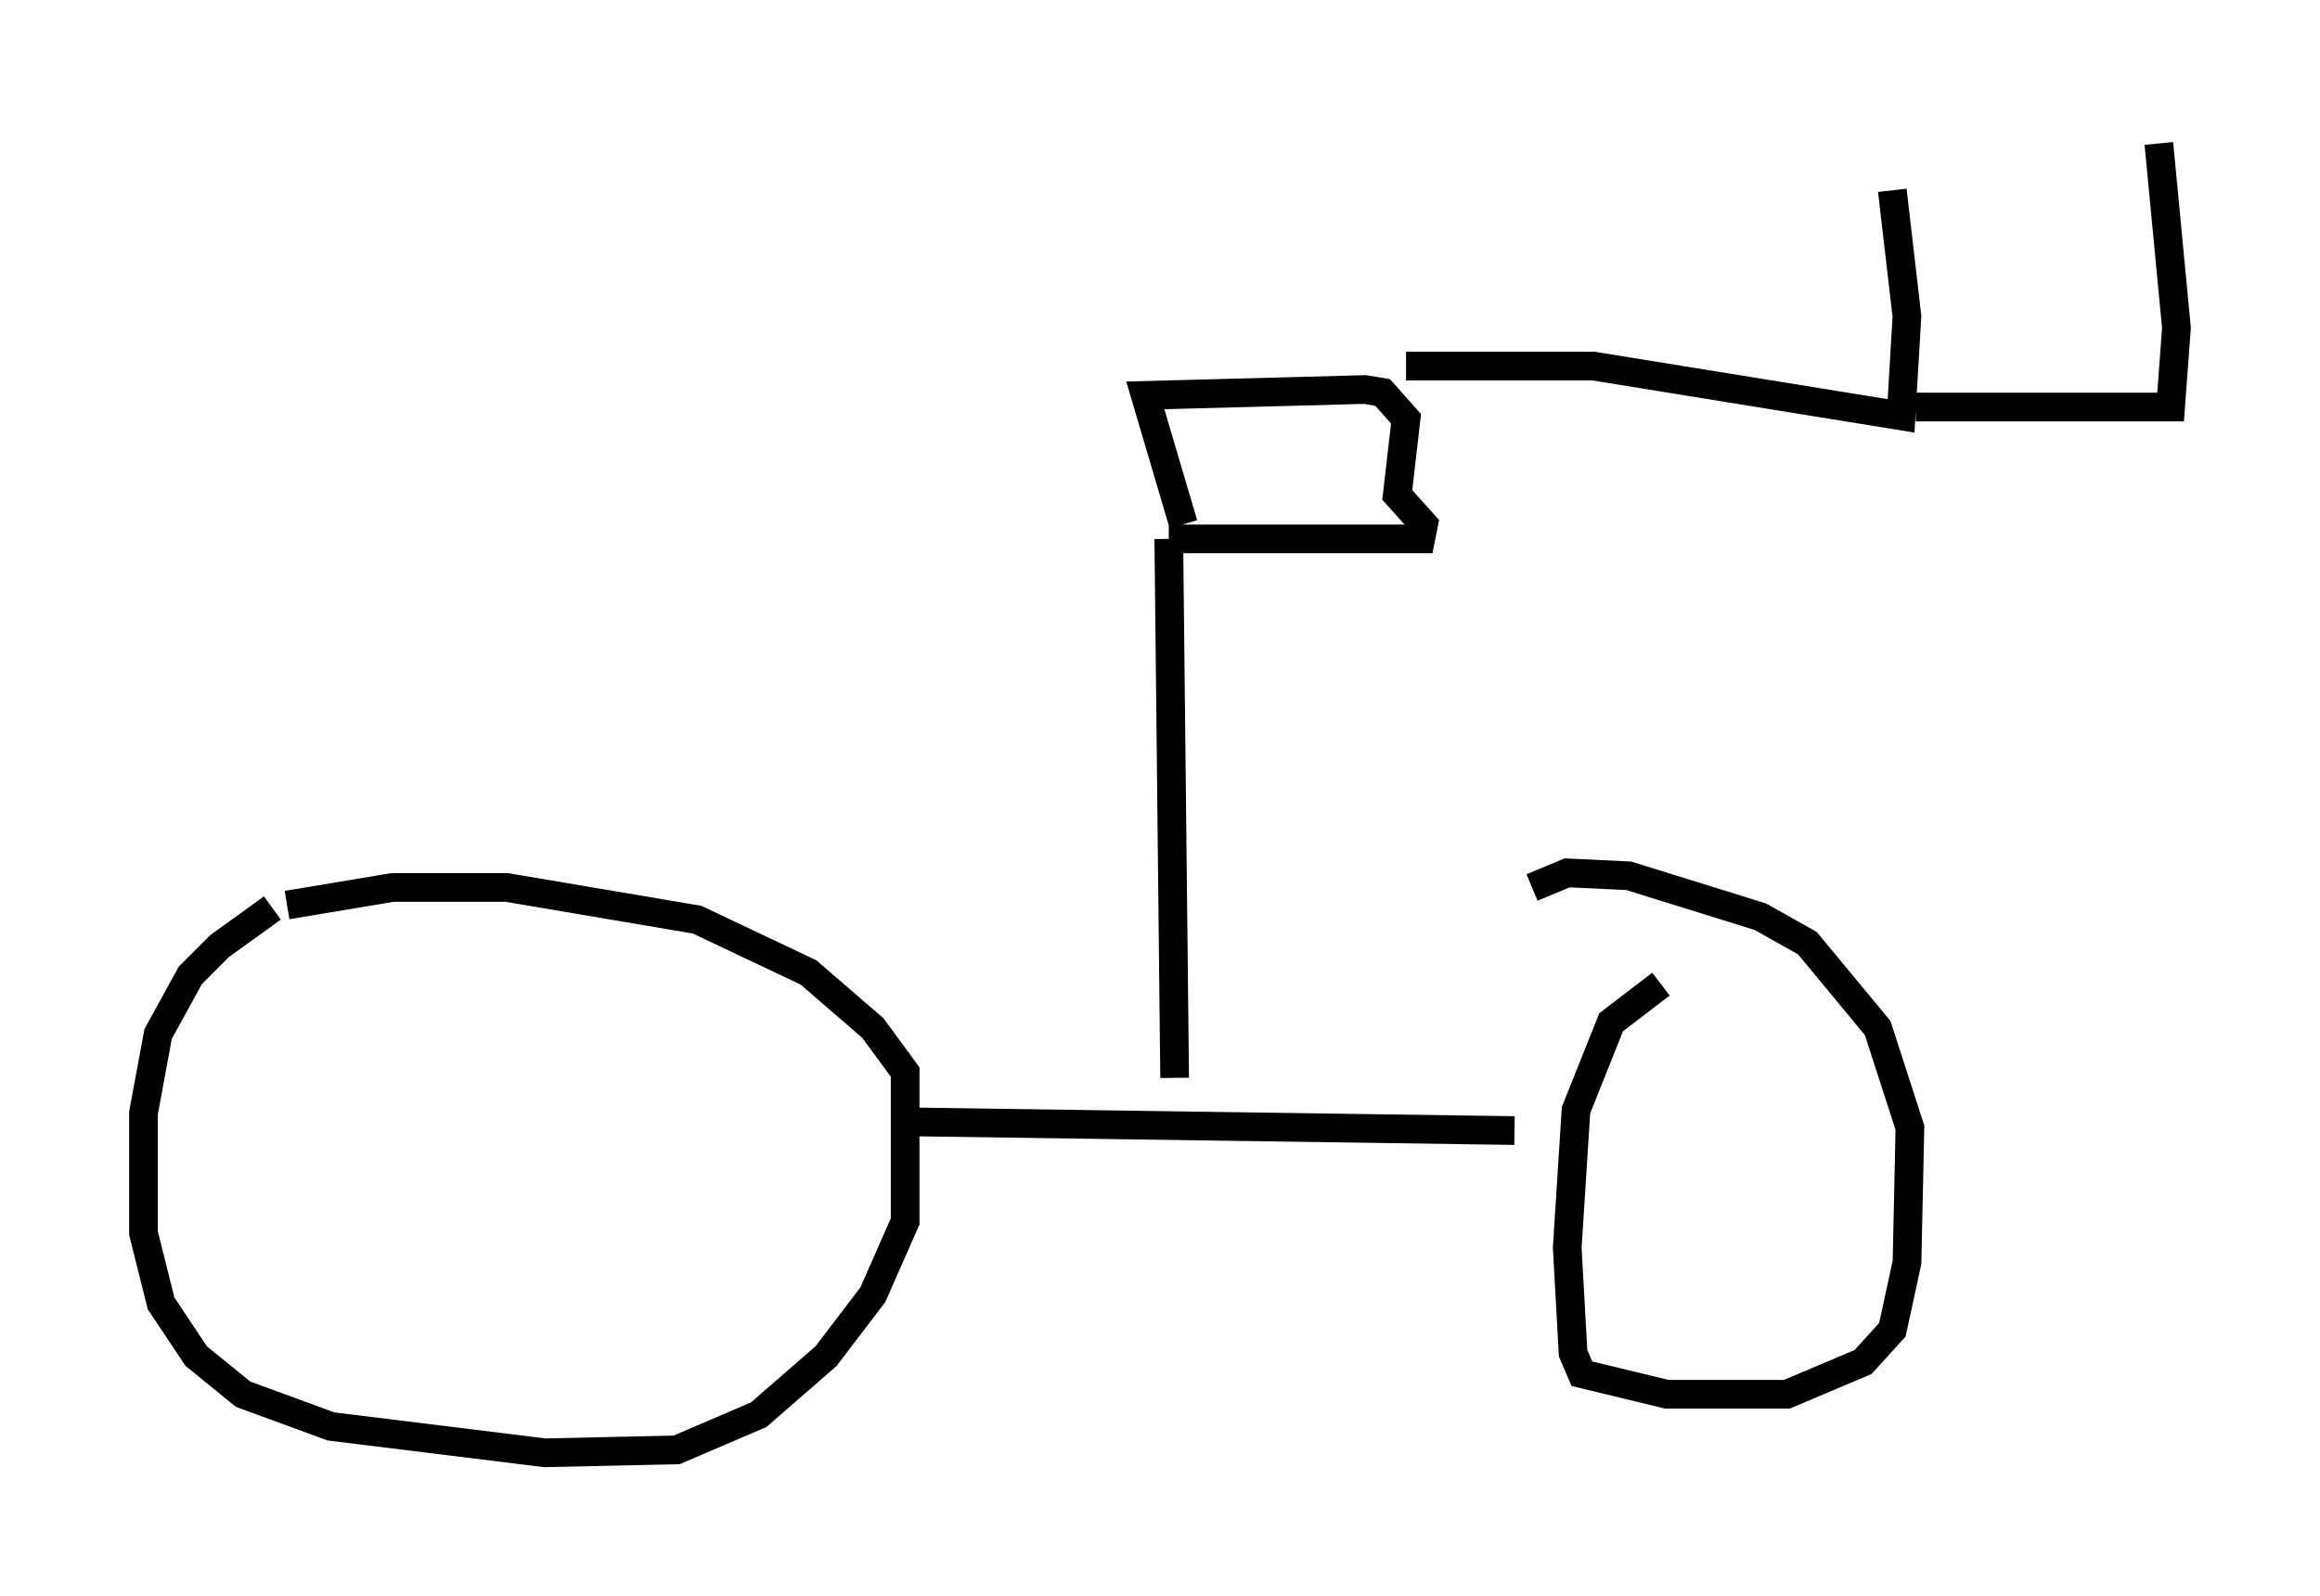 <?xml version="1.0" encoding="utf-8" ?>
<svg baseProfile="full" height="55.632" version="1.1" width="80.847" xmlns="http://www.w3.org/2000/svg" xmlns:ev="http://www.w3.org/2001/xml-events" xmlns:xlink="http://www.w3.org/1999/xlink"><defs /><rect fill="white" height="55.632" width="80.847" x="0" y="0" /><path d="M11.023, 31.542 m-1.531, 0.102 l-1.838, 1.327 -1.021, 1.021 l-1.123, 2.042 -0.51, 2.756 l0.0, 4.185 0.613, 2.45 l1.225, 1.838 1.633, 1.327 l3.063, 1.123 7.452, 0.919 l4.594, -0.102 2.858, -1.225 l2.348, -2.042 1.633, -2.144 l1.123, -2.552 0.0, -5.206 l-1.123, -1.531 -2.246, -1.94 l-3.879, -1.838 -6.635, -1.123 l-3.981, 0.0 -3.675, 0.613 m21.54, 7.554 l21.234, 0.306 m5.104, -5.104 l-1.735, 1.327 -1.225, 3.063 l-0.306, 4.798 0.204, 3.675 l0.306, 0.715 2.96, 0.715 l4.185, 0.0 2.654, -1.123 l1.021, -1.123 0.51, -2.348 l0.102, -4.696 -1.123, -3.471 l-2.45, -2.96 -1.633, -0.919 l-4.594, -1.429 -2.144, -0.102 l-1.225, 0.51 m-12.454, 6.635 l-0.204, -18.784 m0.0, 0.0 l8.779, 0.0 0.102, -0.51 l-0.919, -1.021 0.306, -2.654 l-0.817, -0.919 -0.613, -0.102 l-7.656, 0.204 1.327, 4.492 m7.758, -5.513 l6.533, 0.0 10.719, 1.735 l0.204, -3.471 -0.51, -4.39 m0.817, 7.554 l8.881, 0.0 0.204, -2.756 l-0.613, -6.431 " fill="none" stroke="black" stroke-width="1" /></svg>